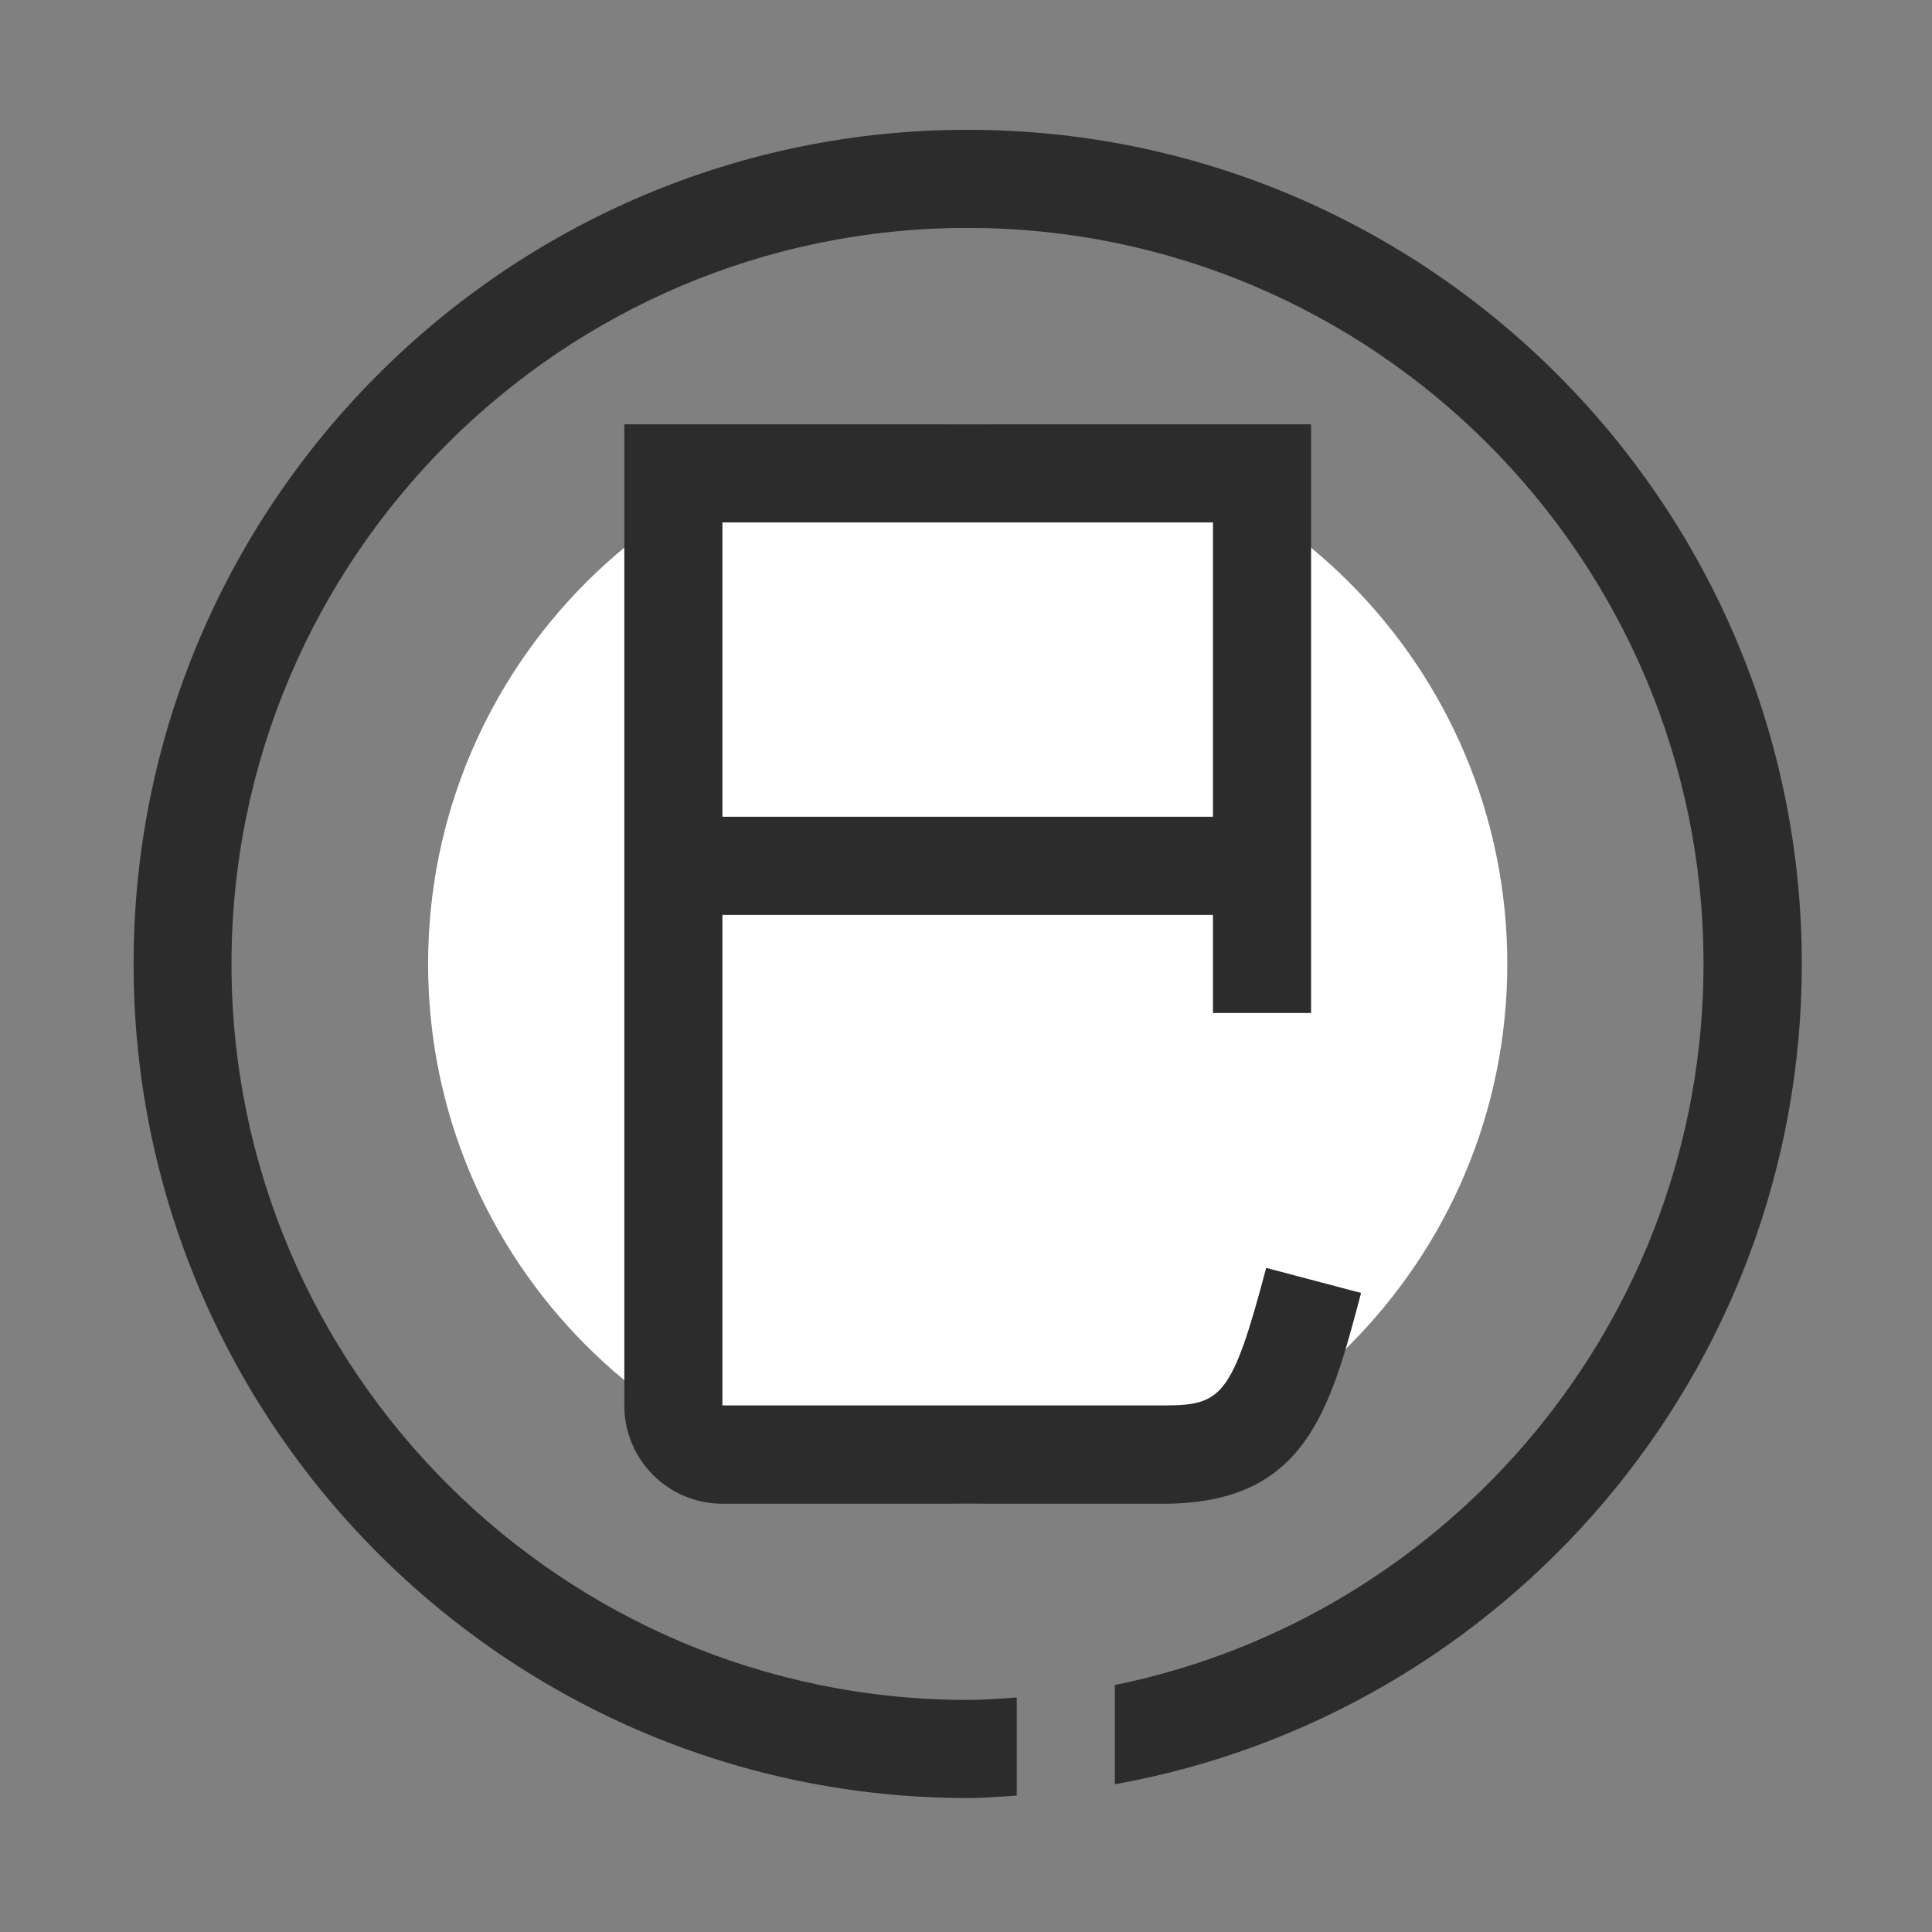 <?xml version="1.0" standalone="no"?><!DOCTYPE svg PUBLIC "-//W3C//DTD SVG 1.1//EN" "http://www.w3.org/Graphics/SVG/1.1/DTD/svg11.dtd"><svg t="1720320548270" class="icon" viewBox="0 0 1024 1024" version="1.1" xmlns="http://www.w3.org/2000/svg" p-id="2977" xmlns:xlink="http://www.w3.org/1999/xlink" width="32" height="32"><rect x="0" y="0" width="1024" height="1024" fill="#808080" stroke="none"/><path d="M512.9 510.9z m-286 0c0 158 128.1 286 286 286s286-128.1 286-286-128.1-286-286-286-286 128-286 286" fill="#ffffff" p-id="2978"></path><path d="M955 510.9c0 217.1-157.5 397.8-364.1 434.8v-52.6c177.8-36.2 312-193.8 312-382.2 0-215.1-175-390.1-390.1-390.1s-390.1 175-390.1 390.1S297.8 901 512.9 901c8.8 0 17.4-0.7 26-1.3v52c-8.7 0.5-17.2 1.3-26 1.3-243.8 0-442.1-198.3-442.1-442.1S269.1 68.8 512.9 68.8 955 267.1 955 510.9zM721.4 685.3L671.1 672c-18.1 68.4-23.7 72.9-54.2 72.9h-234v-260h260v52h52v-312h-364V745c0 28.7 23.3 52 52 52h234c75-0.1 88-49.3 104.5-111.7zM382.9 276.9h260v156h-260v-156z" fill="#2c2c2c" p-id="2979"></path></svg>